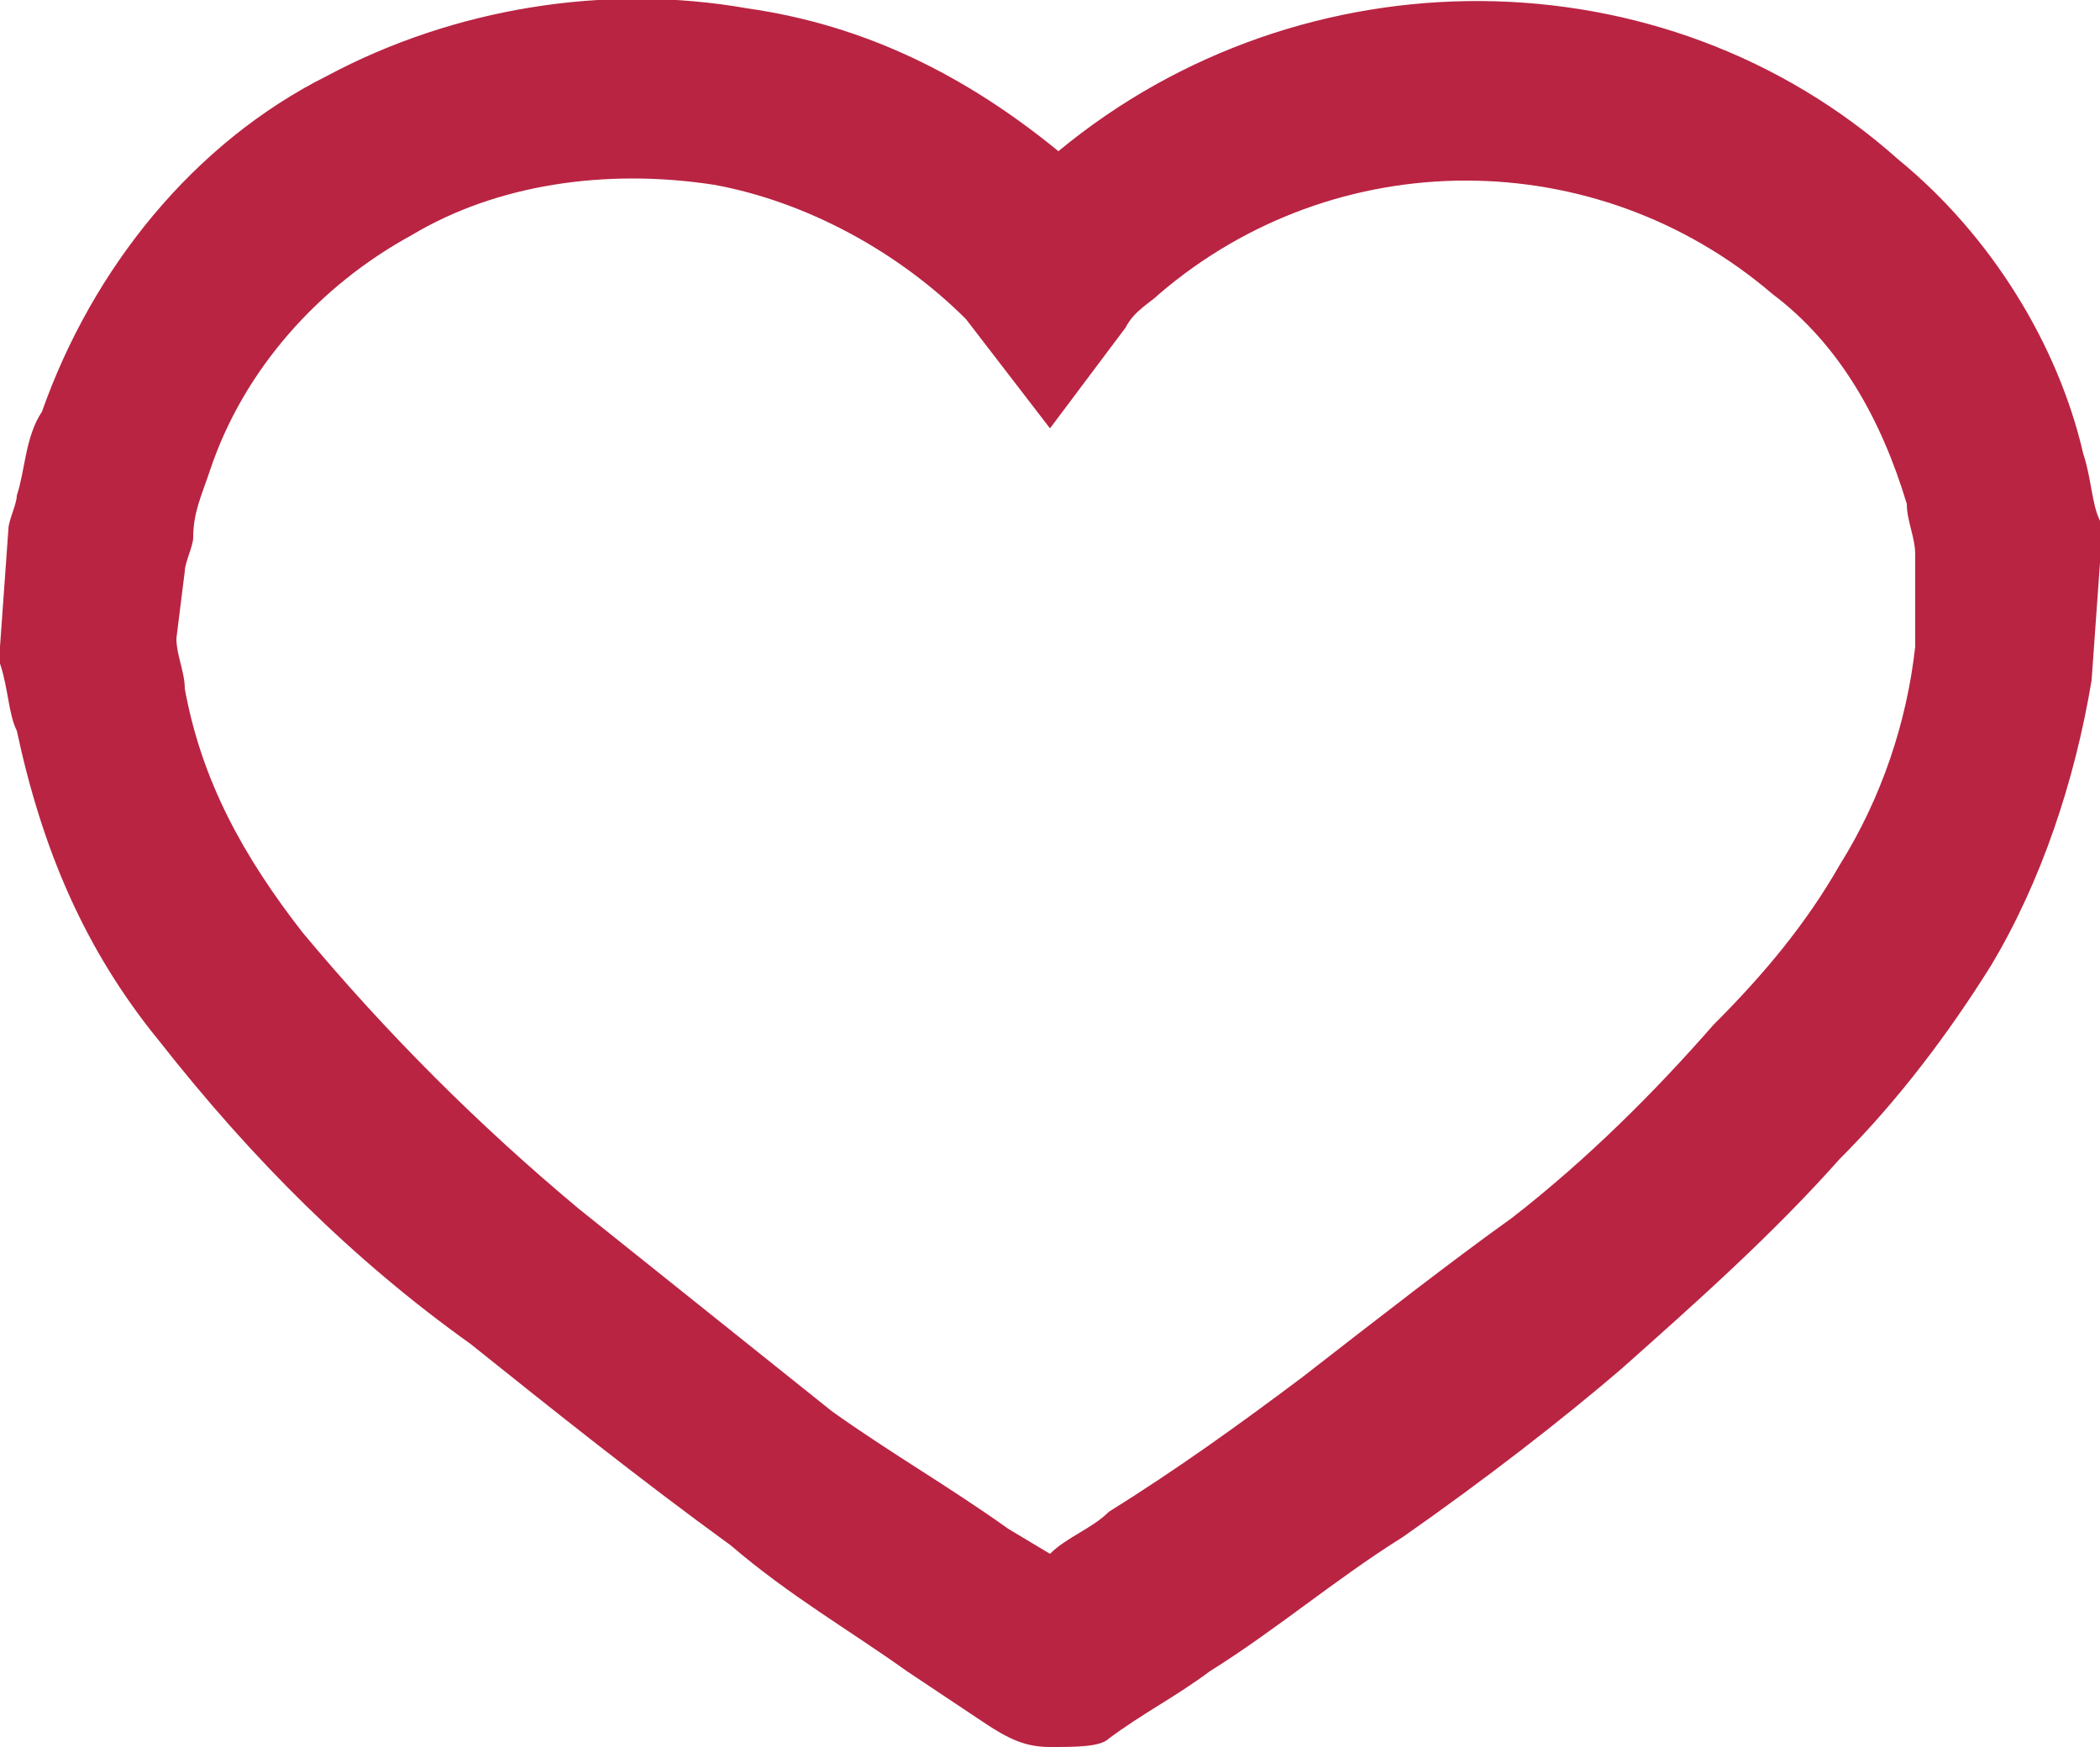 <?xml version="1.0" encoding="utf-8"?>
<!-- Generator: Adobe Illustrator 23.0.1, SVG Export Plug-In . SVG Version: 6.00 Build 0)  -->
<svg version="1.1" id="wishlist" xmlns="http://www.w3.org/2000/svg" xmlns:xlink="http://www.w3.org/1999/xlink" x="0px" y="0px"
	 viewBox="0 0 25 20.8" style="enable-background:new 0 0 25 20.8;" xml:space="preserve">
<style type="text/css">
	.st0{fill-rule:evenodd;clip-rule:evenodd;fill:#B92442;}
</style>
<path id="wishlist_1_" class="st0" d="M12.5,20.8c-0.3,0-0.5-0.1-0.8-0.3c-0.3-0.2-0.6-0.4-0.9-0.6c-0.7-0.5-1.4-0.9-2.1-1.5
	c-1.1-0.8-2.1-1.6-3.1-2.4C4.2,15,3,13.8,1.9,12.4c-0.9-1.1-1.4-2.3-1.7-3.7C0.1,8.5,0.1,8.2,0,7.9l0-0.2l0.1-1.4
	c0-0.1,0.1-0.3,0.1-0.4c0.1-0.3,0.1-0.7,0.3-1c0.6-1.7,1.8-3.2,3.4-4c1.5-0.8,3.3-1.1,5-0.8c1.4,0.2,2.6,0.8,3.7,1.7
	c2.9-2.4,7.2-2.4,10,0.1c1.1,0.9,1.9,2.2,2.2,3.5c0.1,0.3,0.1,0.6,0.2,0.8L25,6.7l-0.1,1.4c-0.2,1.2-0.6,2.4-1.2,3.4
	c-0.5,0.8-1.1,1.6-1.8,2.3c-0.8,0.9-1.7,1.7-2.6,2.5c-0.7,0.6-1.6,1.3-2.6,2c-0.8,0.5-1.5,1.1-2.3,1.6c-0.4,0.3-0.8,0.5-1.2,0.8
	C13.1,20.8,12.8,20.8,12.5,20.8z M2.1,7.6c0,0.2,0.1,0.4,0.1,0.6c0.2,1.1,0.7,2,1.4,2.9c1,1.2,2.1,2.3,3.3,3.3c1,0.8,2,1.6,3,2.4
	c0.7,0.5,1.4,0.9,2.1,1.4l0.5,0.3c0.2-0.2,0.5-0.3,0.7-0.5c0.8-0.5,1.5-1,2.3-1.6c0.9-0.7,1.8-1.4,2.5-1.9c0.9-0.7,1.7-1.5,2.4-2.3
	c0.6-0.6,1.1-1.2,1.5-1.9c0.5-0.8,0.8-1.7,0.9-2.6c0-0.1,0-0.1,0-0.2l0-0.9c0-0.2-0.1-0.4-0.1-0.6c-0.3-1-0.8-1.9-1.6-2.5
	c-2.1-1.8-5.2-1.8-7.3,0c-0.1,0.1-0.3,0.2-0.4,0.4l-0.9,1.2l-1-1.3c-0.8-0.8-1.9-1.4-3-1.6C7.2,2,5.9,2.2,4.9,2.8
	c-1.1,0.6-2,1.6-2.4,2.8C2.4,5.9,2.3,6.1,2.3,6.4c0,0.1-0.1,0.3-0.1,0.4l0,0L2.1,7.6L2.1,7.6z"/>
</svg>

